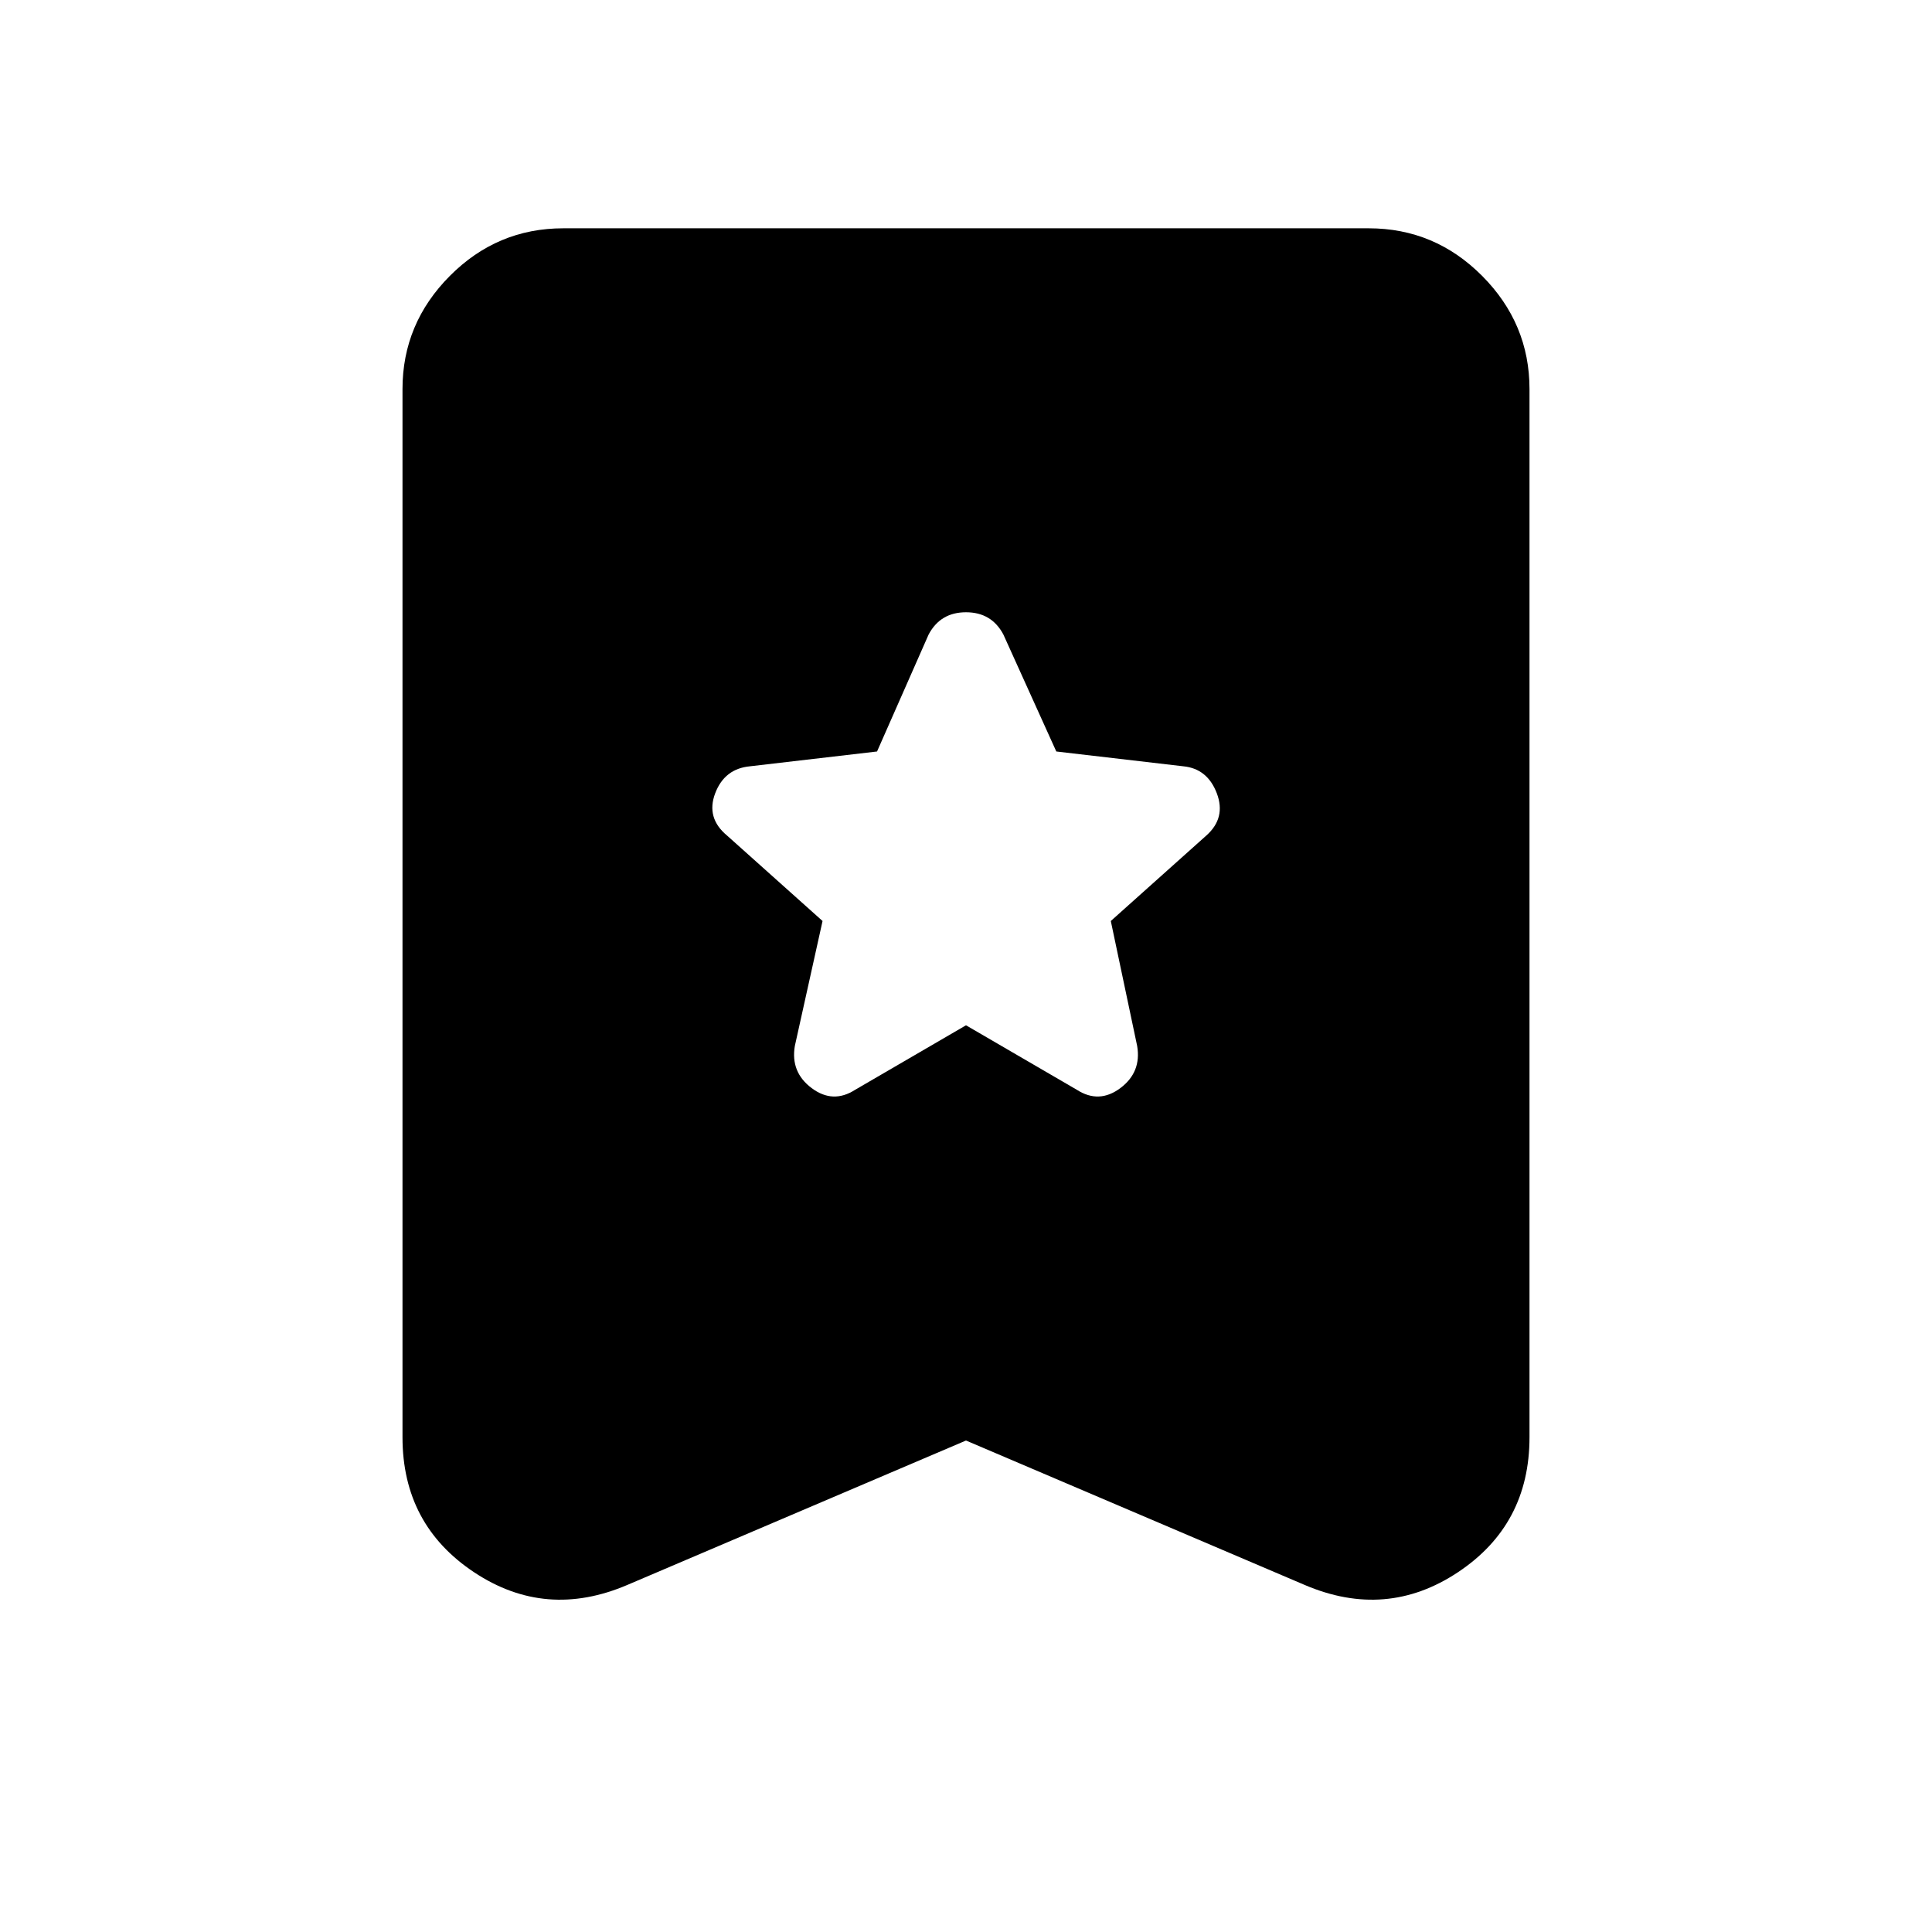 <svg xmlns="http://www.w3.org/2000/svg" height="40" viewBox="0 -960 960 960" width="40"><path d="m480-450.54 55.08 32.05q11.02 7.08 21.6-.83 10.58-7.91 8.37-20.94l-13.1-62.1 47.49-42.49q9.82-8.74 5.19-20.96t-16.6-13.42l-63.16-7.36-26.31-58.15q-5.87-11.03-18.56-11.03-12.69 0-18.56 11.03l-25.64 58.15-63.16 7.36q-12.64 1.2-17.27 13.42-4.63 12.22 5.86 20.96l47.49 42.49-13.77 62.1q-2.21 13.03 8.37 20.94 10.58 7.91 21.6.83L480-450.54Zm0 206.33-168.31 71.77q-40.54 17.31-76.11-6.31Q200-202.36 200-245.85v-520.82q0-32.59 23.53-56.24 23.52-23.65 56.37-23.65h400.2q32.85 0 56.37 23.65Q760-799.26 760-766.67v520.82q0 43.49-35.58 67.1-35.57 23.62-76.11 6.31L480-244.21Z"/></svg>